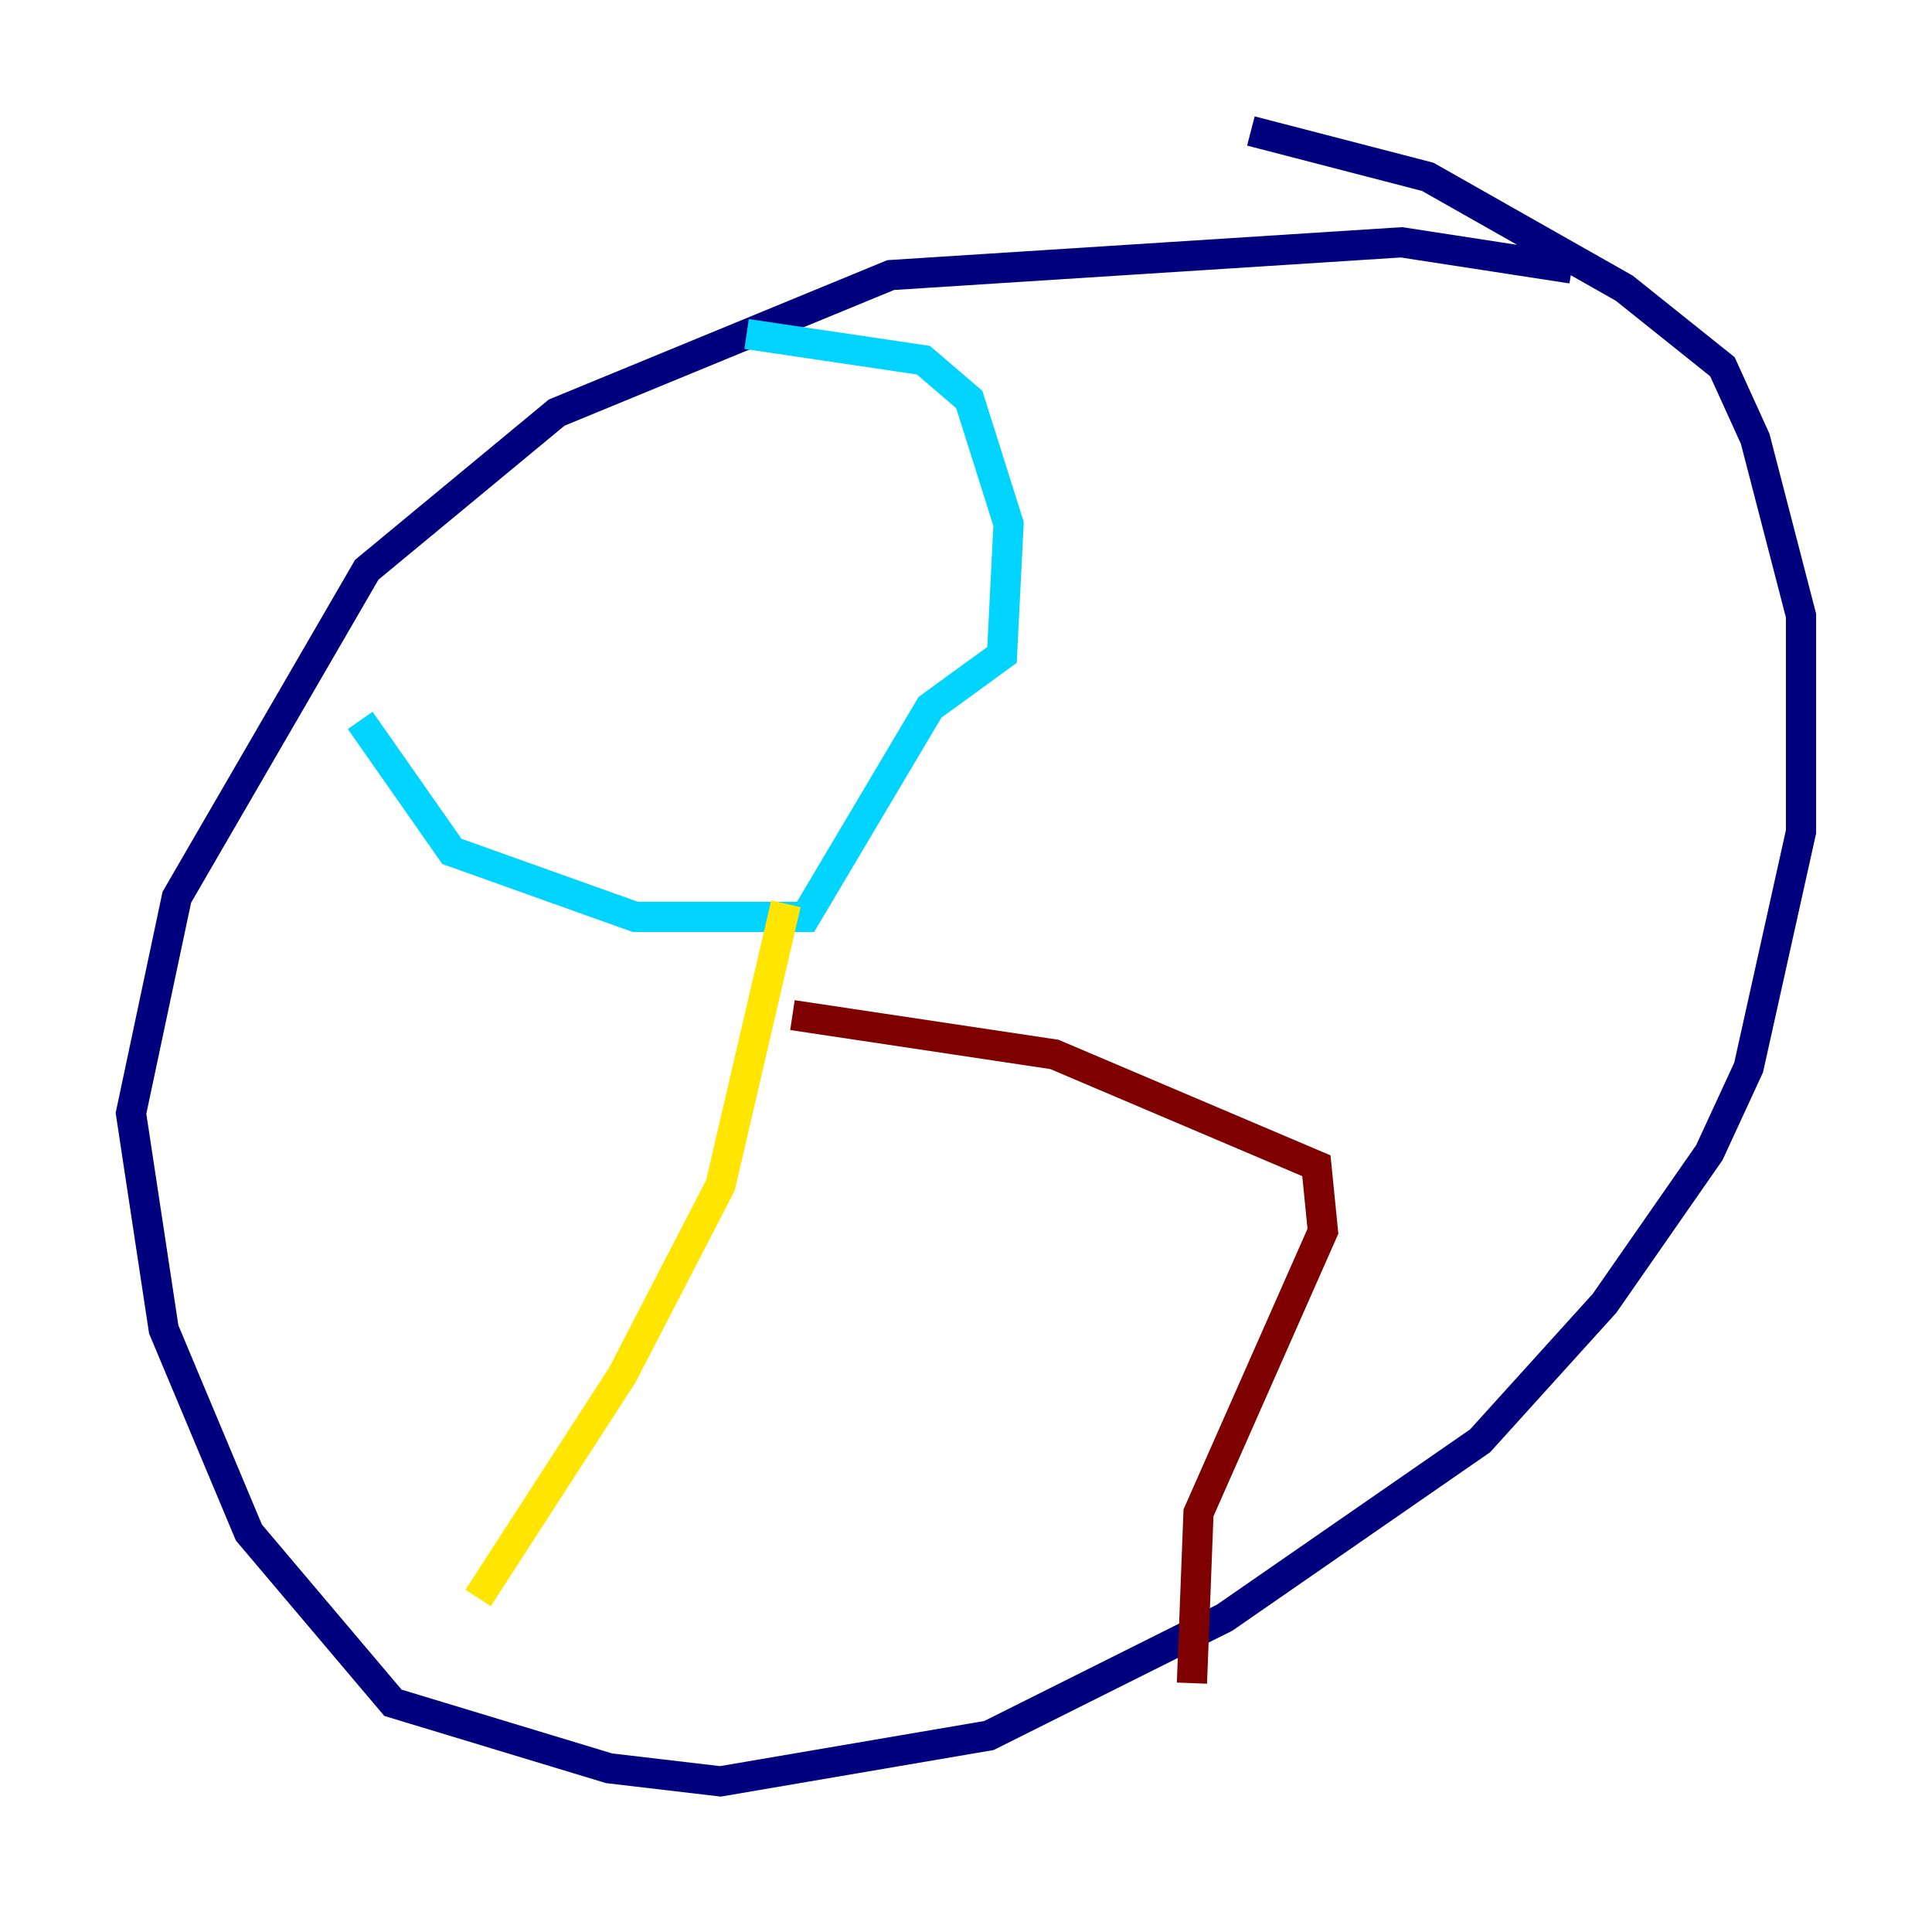 <?xml version="1.0" encoding="utf-8" ?>
<svg baseProfile="tiny" height="128" version="1.2" viewBox="0,0,128,128" width="128" xmlns="http://www.w3.org/2000/svg" xmlns:ev="http://www.w3.org/2001/xml-events" xmlns:xlink="http://www.w3.org/1999/xlink"><defs /><polyline fill="none" points="104.136,17.79 92.854,16.054 59.01,18.224 36.881,27.336 24.298,37.749 11.715,59.444 8.678,73.763 10.848,88.081 16.488,101.532 26.034,112.814 40.352,117.153 47.729,118.02 65.519,114.983 81.139,107.173 98.061,95.458 106.305,86.346 113.248,76.366 115.851,70.725 119.322,55.105 119.322,40.786 116.285,29.071 114.115,24.298 107.607,19.091 94.59,11.715 82.875,8.678" stroke="#00007f" stroke-width="2" /><polyline fill="none" points="23.864,47.729 29.939,56.407 42.088,60.746 53.37,60.746 61.614,46.861 66.386,43.39 66.82,34.712 64.217,26.468 61.18,23.864 49.464,22.129" stroke="#00d4ff" stroke-width="2" /><polyline fill="none" points="31.675,105.871 41.22,91.119 47.729,78.536 52.068,59.878" stroke="#ffe500" stroke-width="2" /><polyline fill="none" points="52.502,67.254 69.858,69.858 87.214,77.234 87.647,81.573 79.403,100.231 78.969,111.512" stroke="#7f0000" stroke-width="2" /></svg>